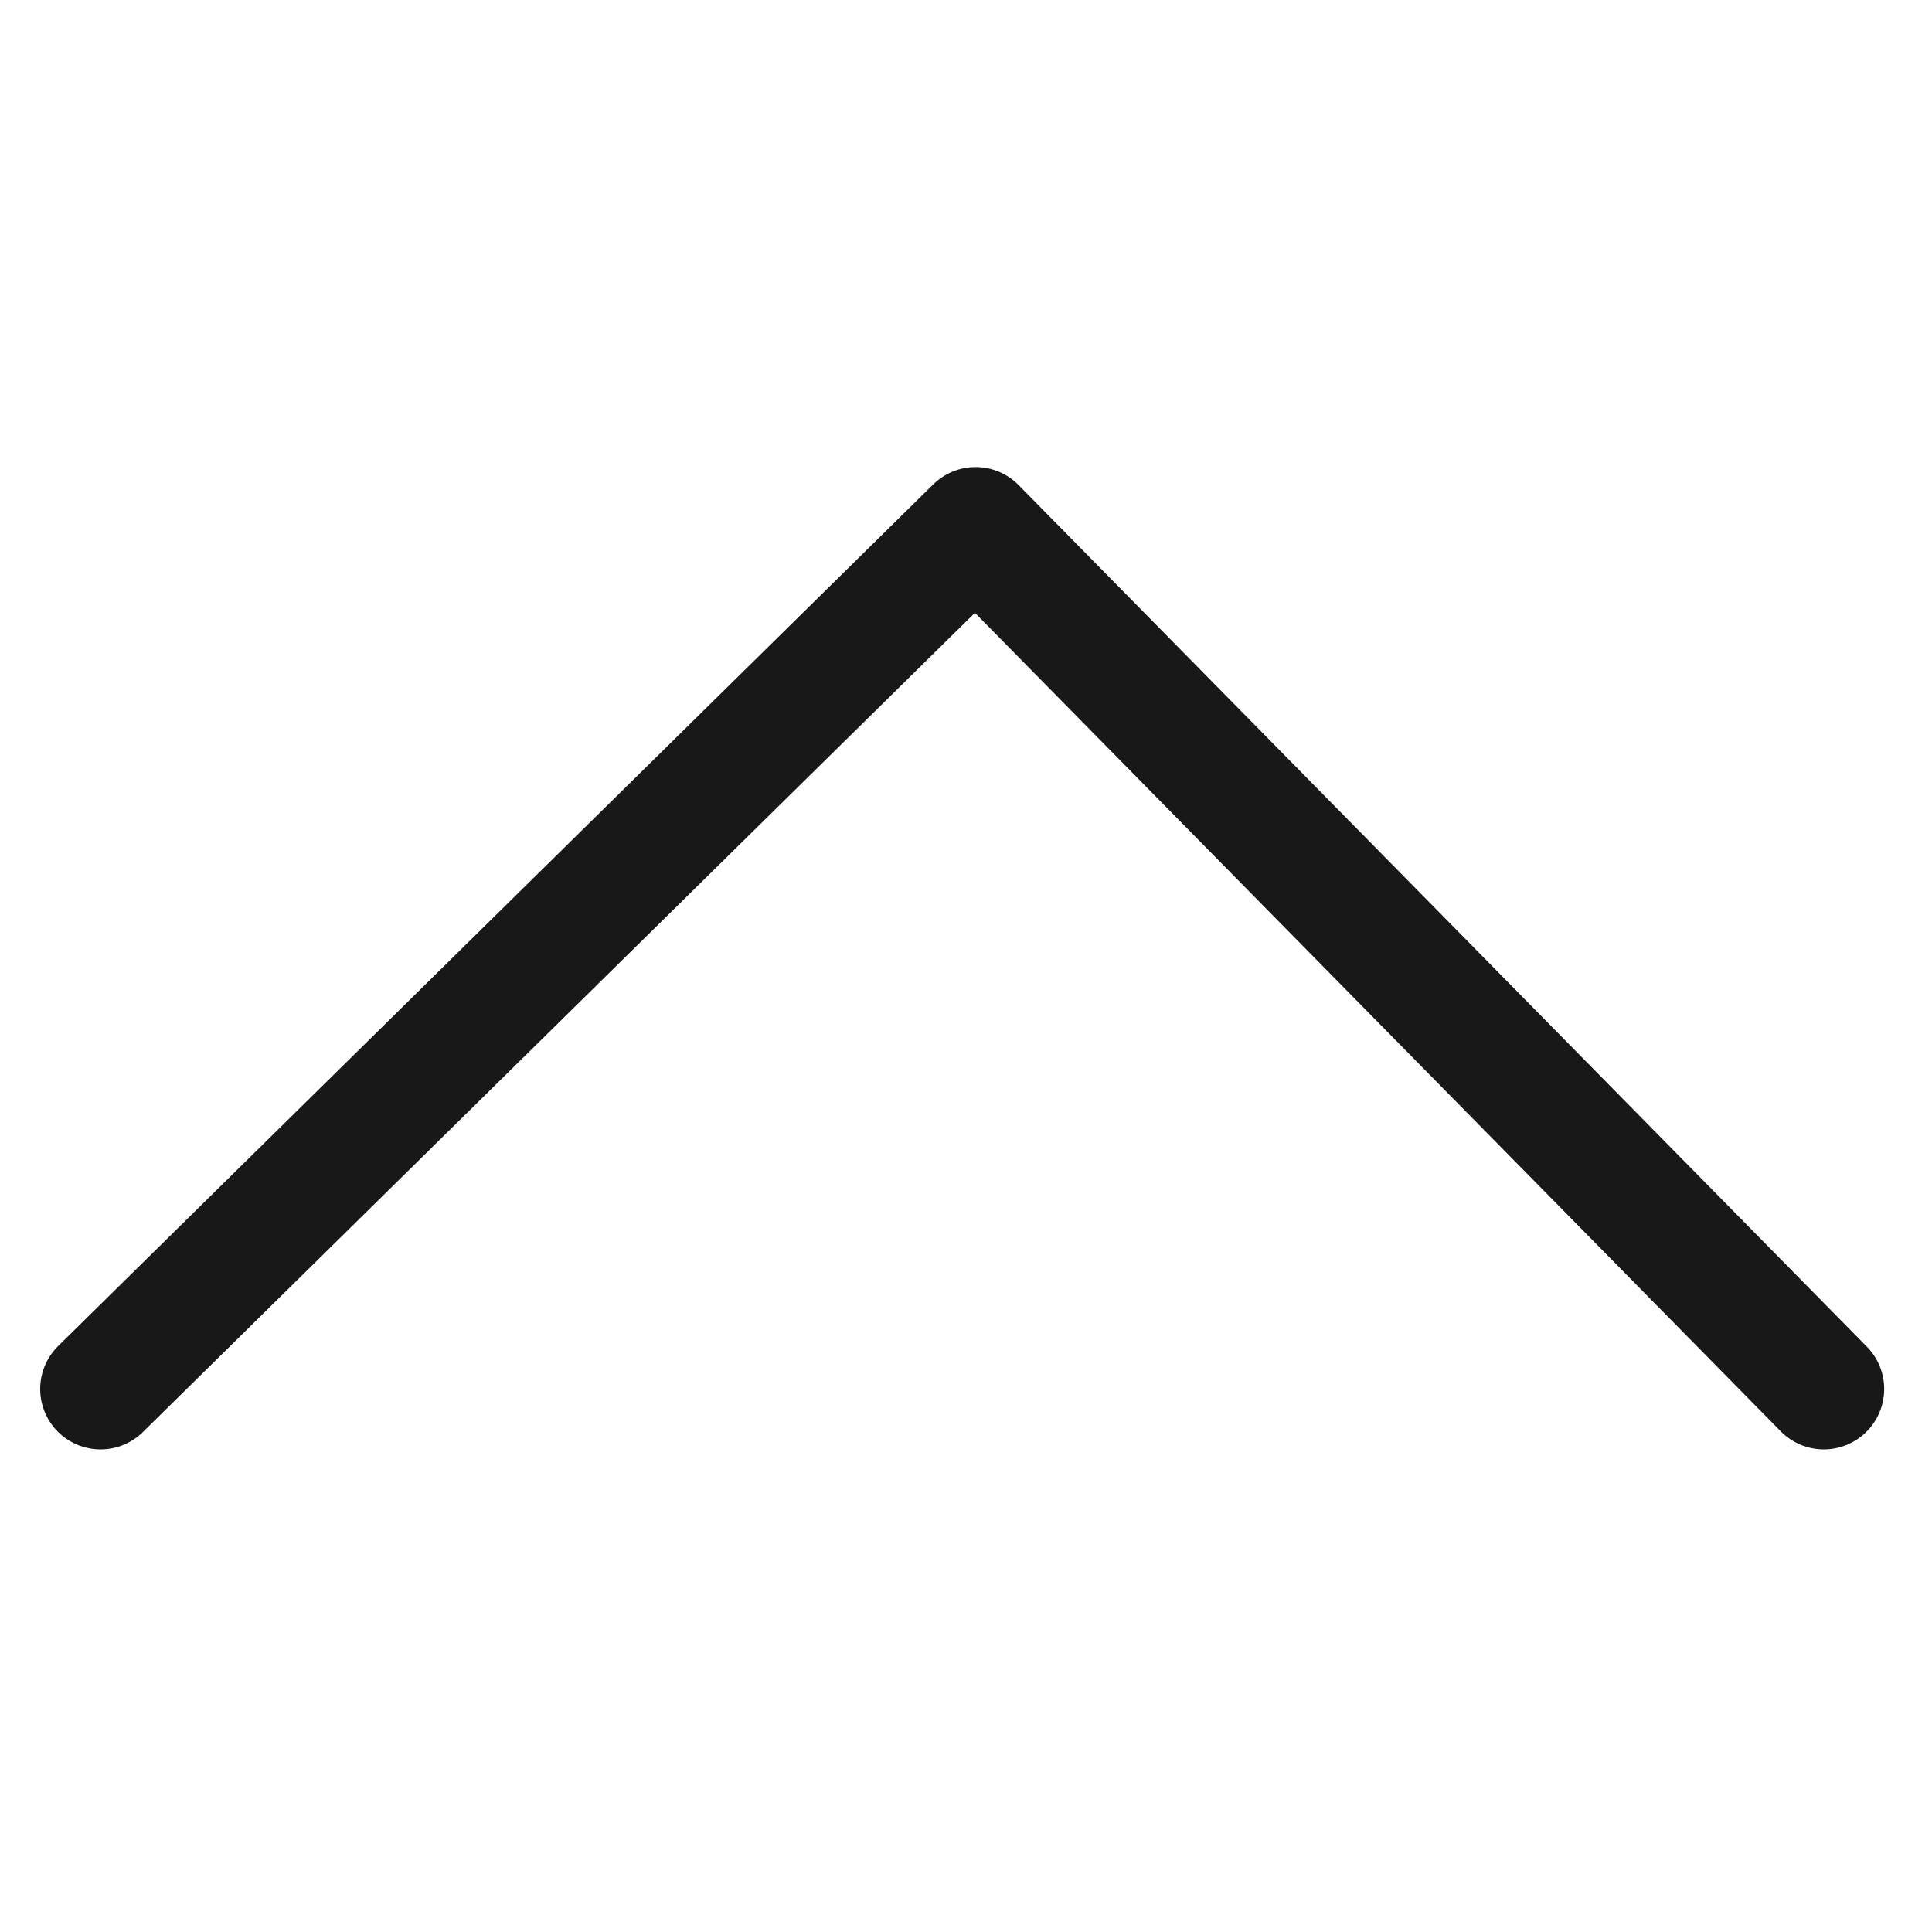 <?xml version="1.0" encoding="UTF-8"?>
<svg width="24px" height="24px" viewBox="0 0 24 24" version="1.1" xmlns="http://www.w3.org/2000/svg" xmlns:xlink="http://www.w3.org/1999/xlink">
    <!-- Generator: Sketch 52.6 (67491) - http://www.bohemiancoding.com/sketch -->
    <title>ic_chevronUp_black</title>
    <desc>Created with Sketch.</desc>
    <g id="ic_chevronUp_black" stroke="none" stroke-width="1" fill="none" fill-rule="evenodd" stroke-linecap="round" stroke-linejoin="round">
        <polyline id="Stroke-258" stroke="#181818" stroke-width="1.5" transform="translate(11.952, 11.903) rotate(-90) translate(-11.952, -11.903) " points="6.6 22.607 17.303 12.07 6.6 1.2"></polyline>
    </g>
</svg>